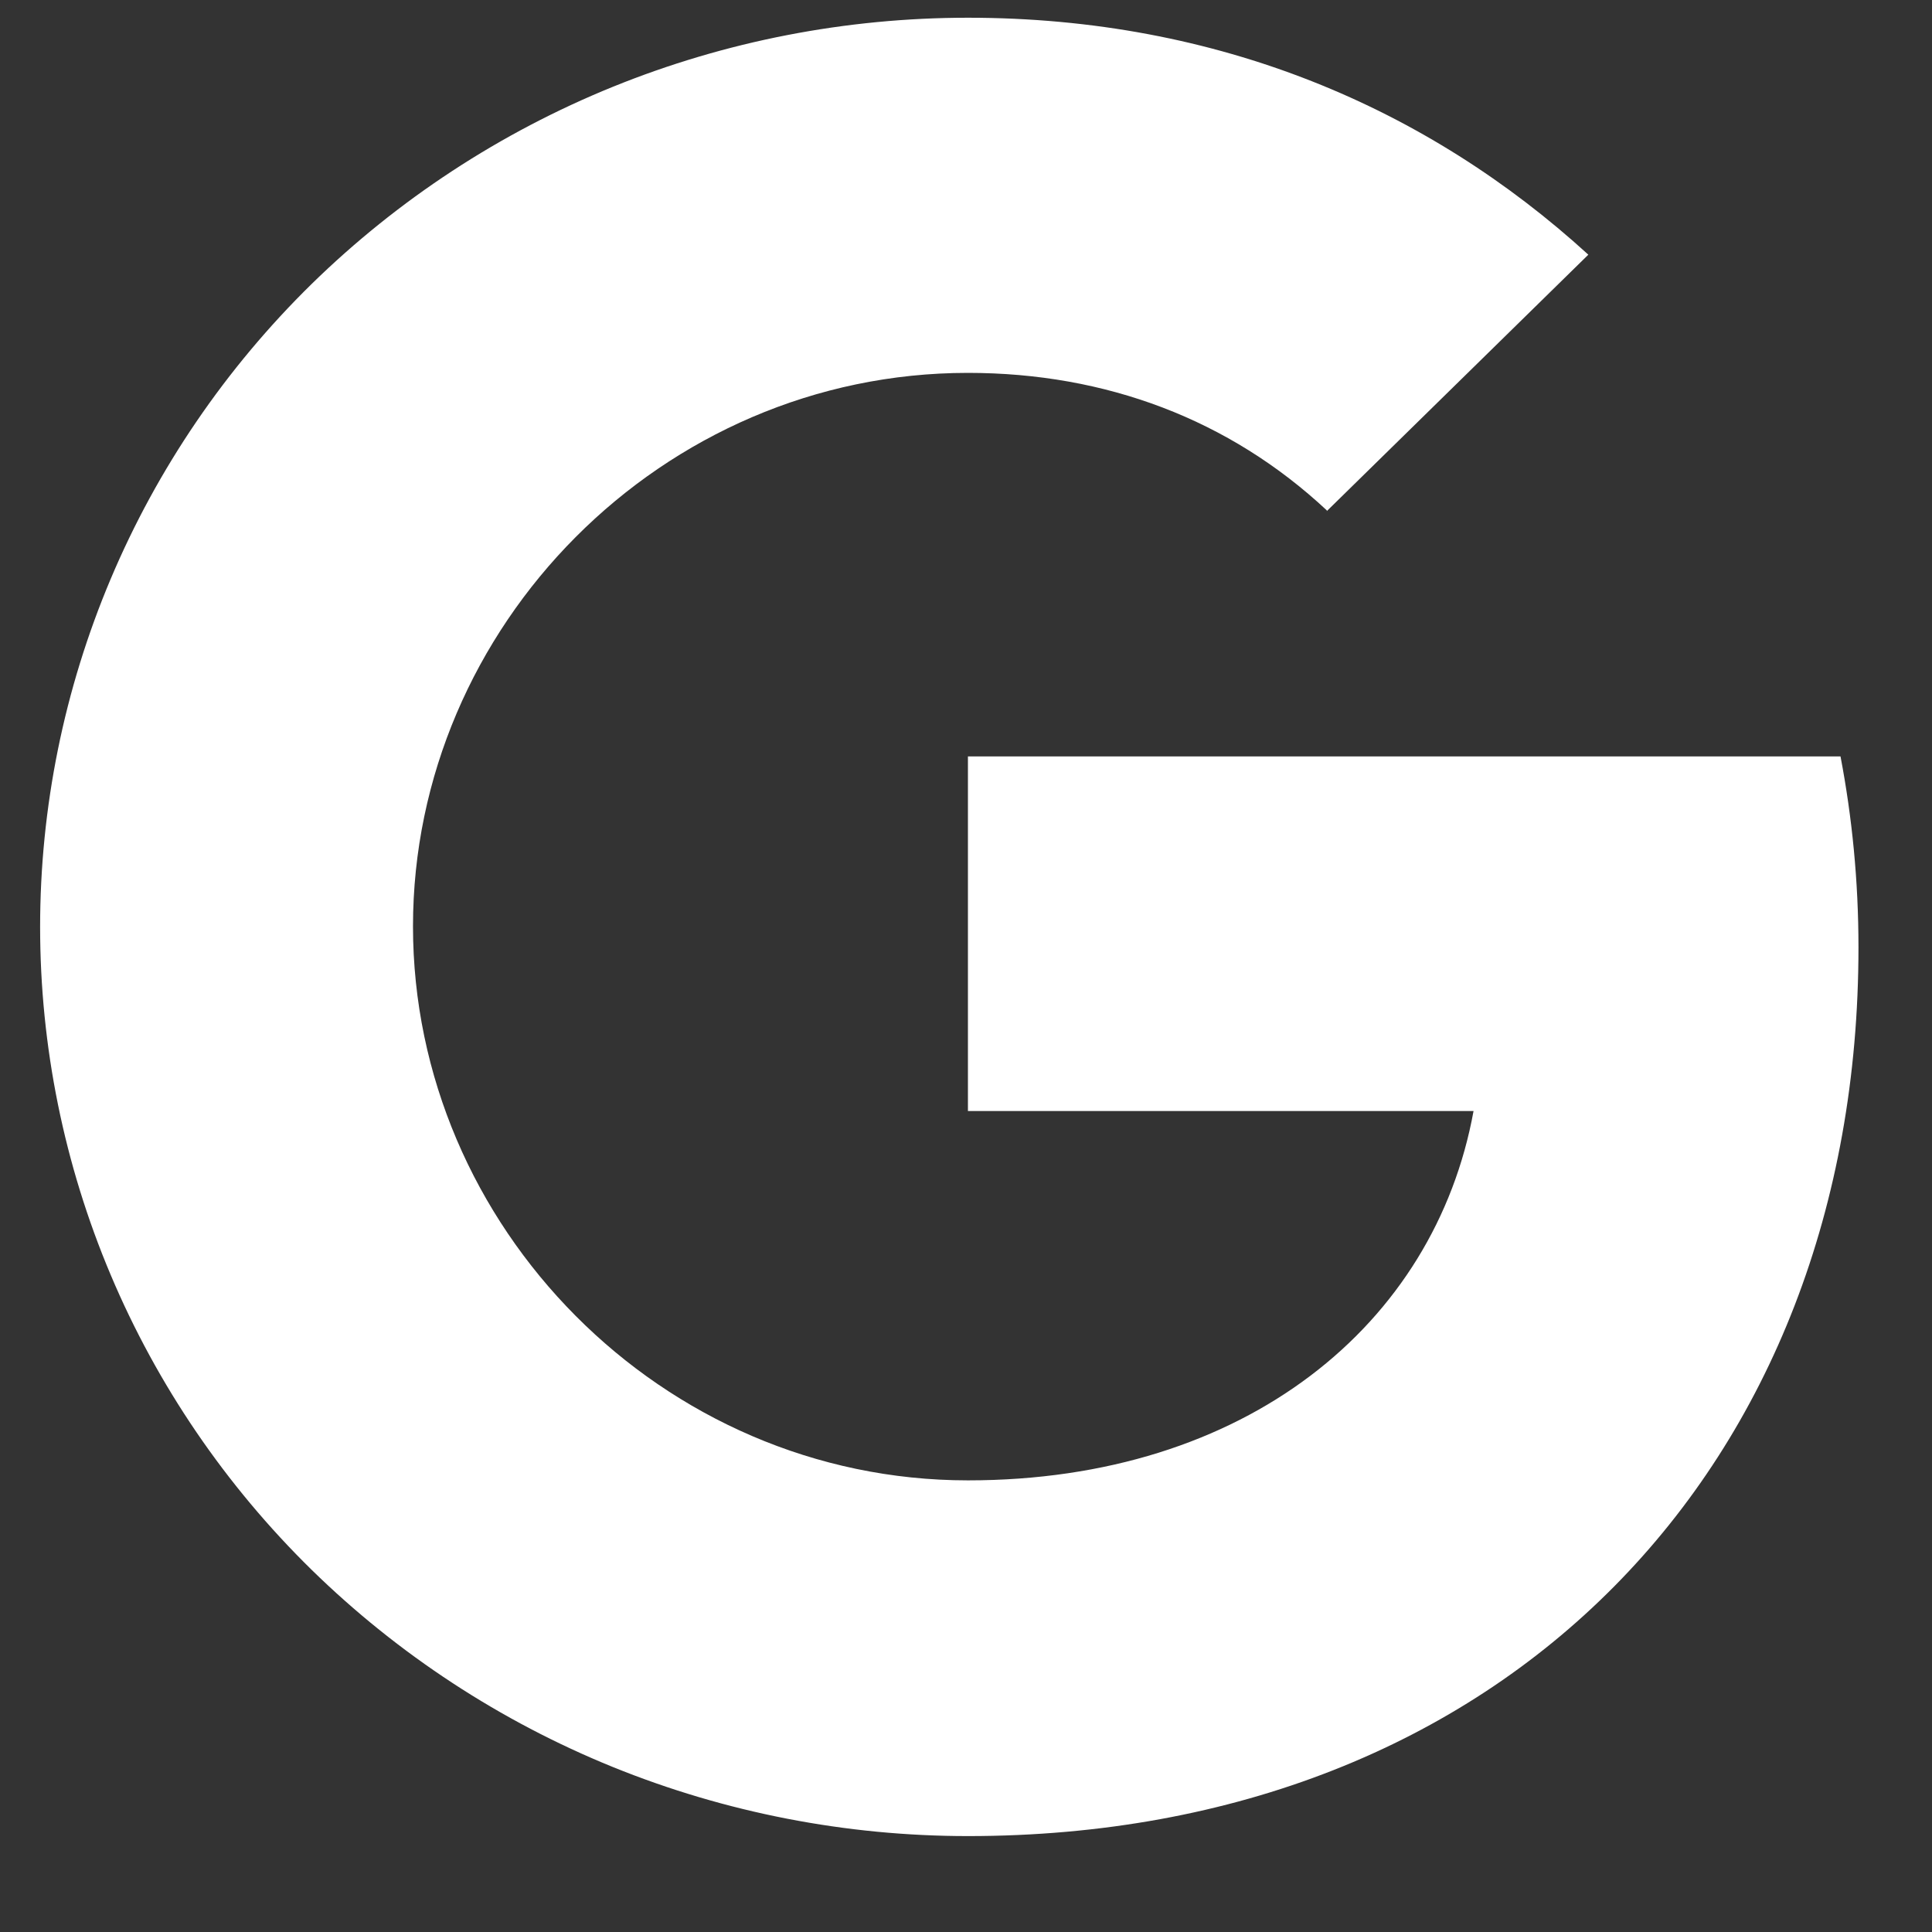 <svg width="16" height="16" viewBox="0 0 17 17" fill="none" xmlns="http://www.w3.org/2000/svg">
<rect x="0" y="0" width="17" height="17" fill="#333333" stroke="none"/>
<path d="M16.195 6.656C16.297 7.191 16.353 7.751 16.353 8.336C16.353 12.906 13.232 16.156 8.517 16.156C7.445 16.156 6.383 15.95 5.392 15.548C4.402 15.146 3.502 14.556 2.743 13.814C1.985 13.071 1.384 12.189 0.974 11.218C0.564 10.247 0.353 9.207 0.353 8.156C0.353 7.105 0.564 6.065 0.974 5.094C1.384 4.123 1.985 3.241 2.743 2.498C3.502 1.756 4.402 1.166 5.392 0.764C6.383 0.362 7.445 0.156 8.517 0.156C10.721 0.156 12.563 0.951 13.976 2.241L11.675 4.497V4.491C10.818 3.691 9.731 3.281 8.517 3.281C5.823 3.281 3.634 5.511 3.634 8.151C3.634 10.791 5.823 13.026 8.517 13.026C10.961 13.026 12.624 11.656 12.966 9.776H8.517V6.656H16.196H16.195Z" fill="white"/>
</svg>
